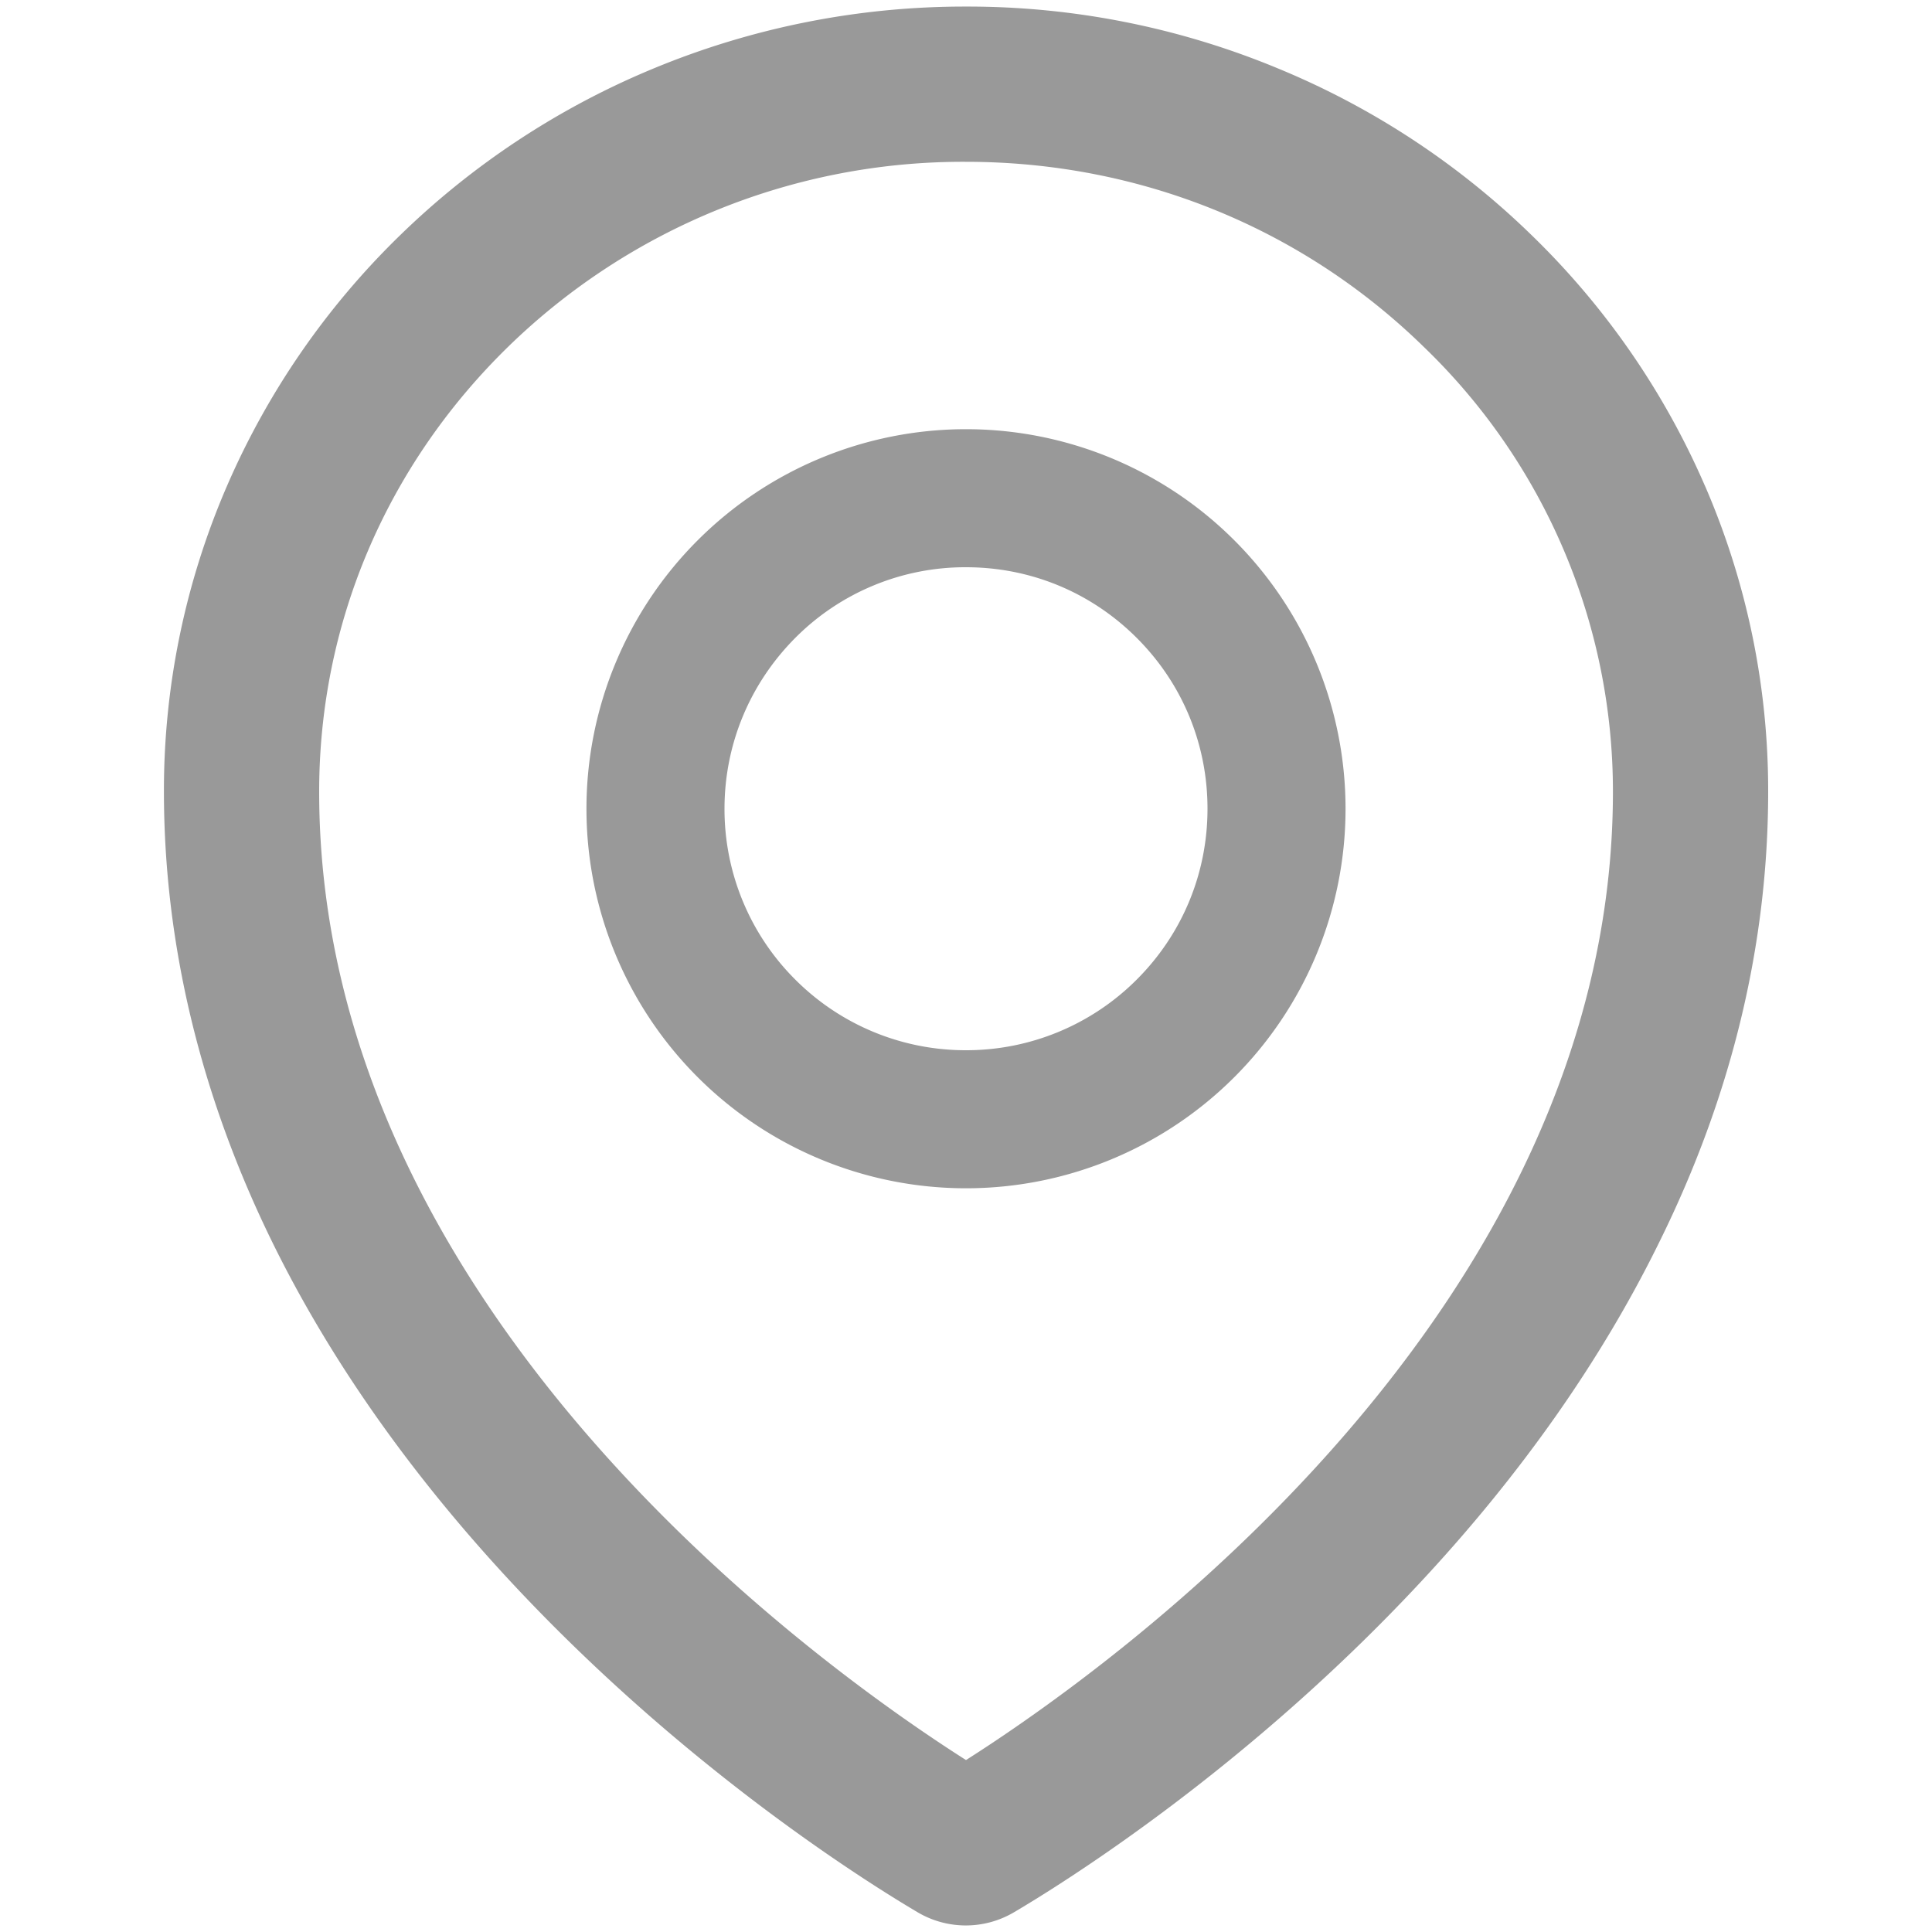 <svg width="20" height="20" viewBox="0 0 20 20" fill="none" xmlns="http://www.w3.org/2000/svg">
    <path d="M17.648 5.026a8.093 8.093 0 0 0-1.784-2.583A8.278 8.278 0 0 0 13.226.707 8.372 8.372 0 0 0 10 .068a8.412 8.412 0 0 0-3.225.637A8.315 8.315 0 0 0 4.137 2.44a8.116 8.116 0 0 0-1.784 2.583 7.927 7.927 0 0 0-.656 3.17c0 1.575.377 3.144 1.118 4.658.596 1.216 1.429 2.402 2.478 3.529 1.792 1.924 3.672 3.1 4.205 3.415a.98.98 0 0 0 1 0c.534-.315 2.413-1.491 4.206-3.415 1.049-1.125 1.881-2.313 2.477-3.53.746-1.51 1.123-3.077 1.123-4.655a7.929 7.929 0 0 0-.656-3.17zM10 18.22c-1.47-.935-6.696-4.638-6.696-10.024 0-1.74.694-3.373 1.955-4.605A6.747 6.747 0 0 1 10 1.675c1.793 0 3.476.681 4.741 1.918a6.385 6.385 0 0 1 1.956 4.603c0 5.386-5.226 9.089-6.697 10.024zm0-13.777a3.929 3.929 0 1 0 0 7.858 3.929 3.929 0 0 0 0-7.858zm1.768 5.697a2.493 2.493 0 0 1-1.768.732 2.491 2.491 0 0 1-1.768-.732A2.491 2.491 0 0 1 7.5 8.372c0-.667.262-1.295.732-1.768A2.482 2.482 0 0 1 10 5.872c.668 0 1.295.259 1.768.732.473.473.732 1.1.732 1.768 0 .667-.259 1.295-.732 1.768z" fill="#999"/>
</svg>
